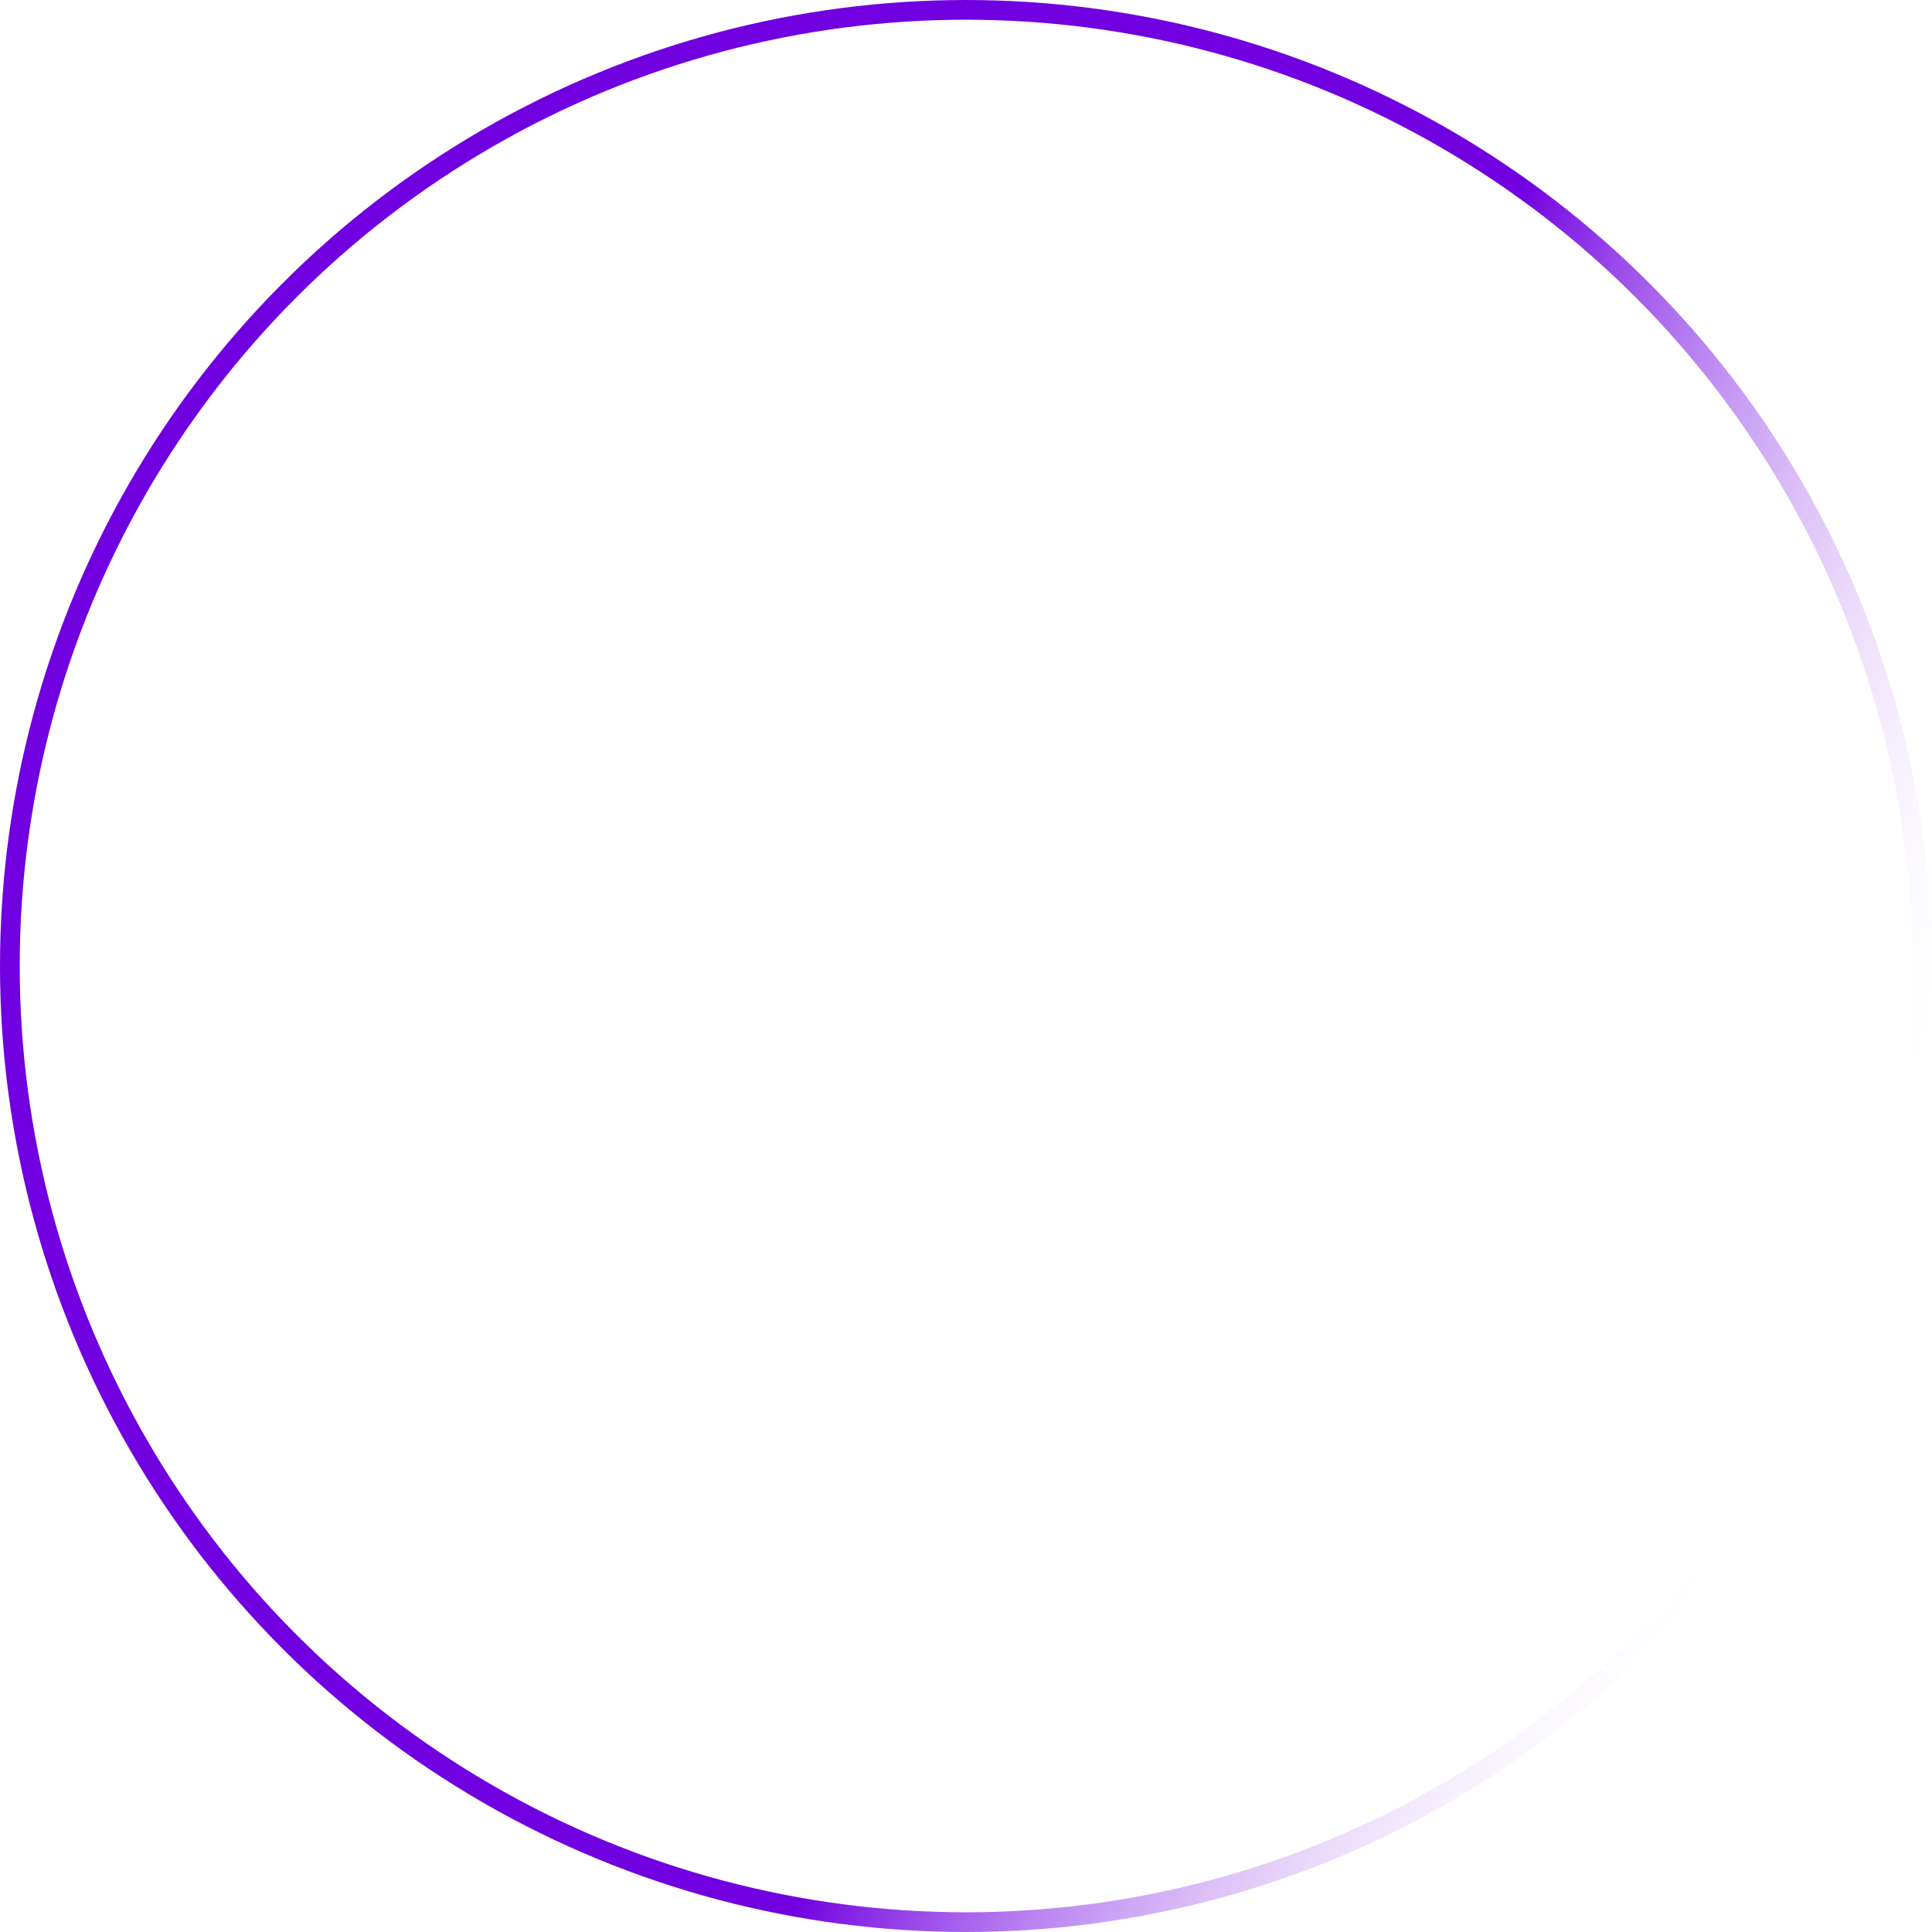 <svg width="98" height="98" viewBox="0 0 98 98" fill="none" xmlns="http://www.w3.org/2000/svg">
<circle cx="49" cy="49" r="48.5" stroke="url(#paint0_linear_826_2784)"/>
<defs>
<linearGradient id="paint0_linear_826_2784" x1="88.884" y1="81.287" x2="19.709" y2="52.058" gradientUnits="userSpaceOnUse">
<stop offset="0.01" stop-color="white" stop-opacity="0"/>
<stop offset="0.516" stop-color="#7100E1"/>
<stop offset="1" stop-color="#7100E1"/>
</linearGradient>
</defs>
</svg>
